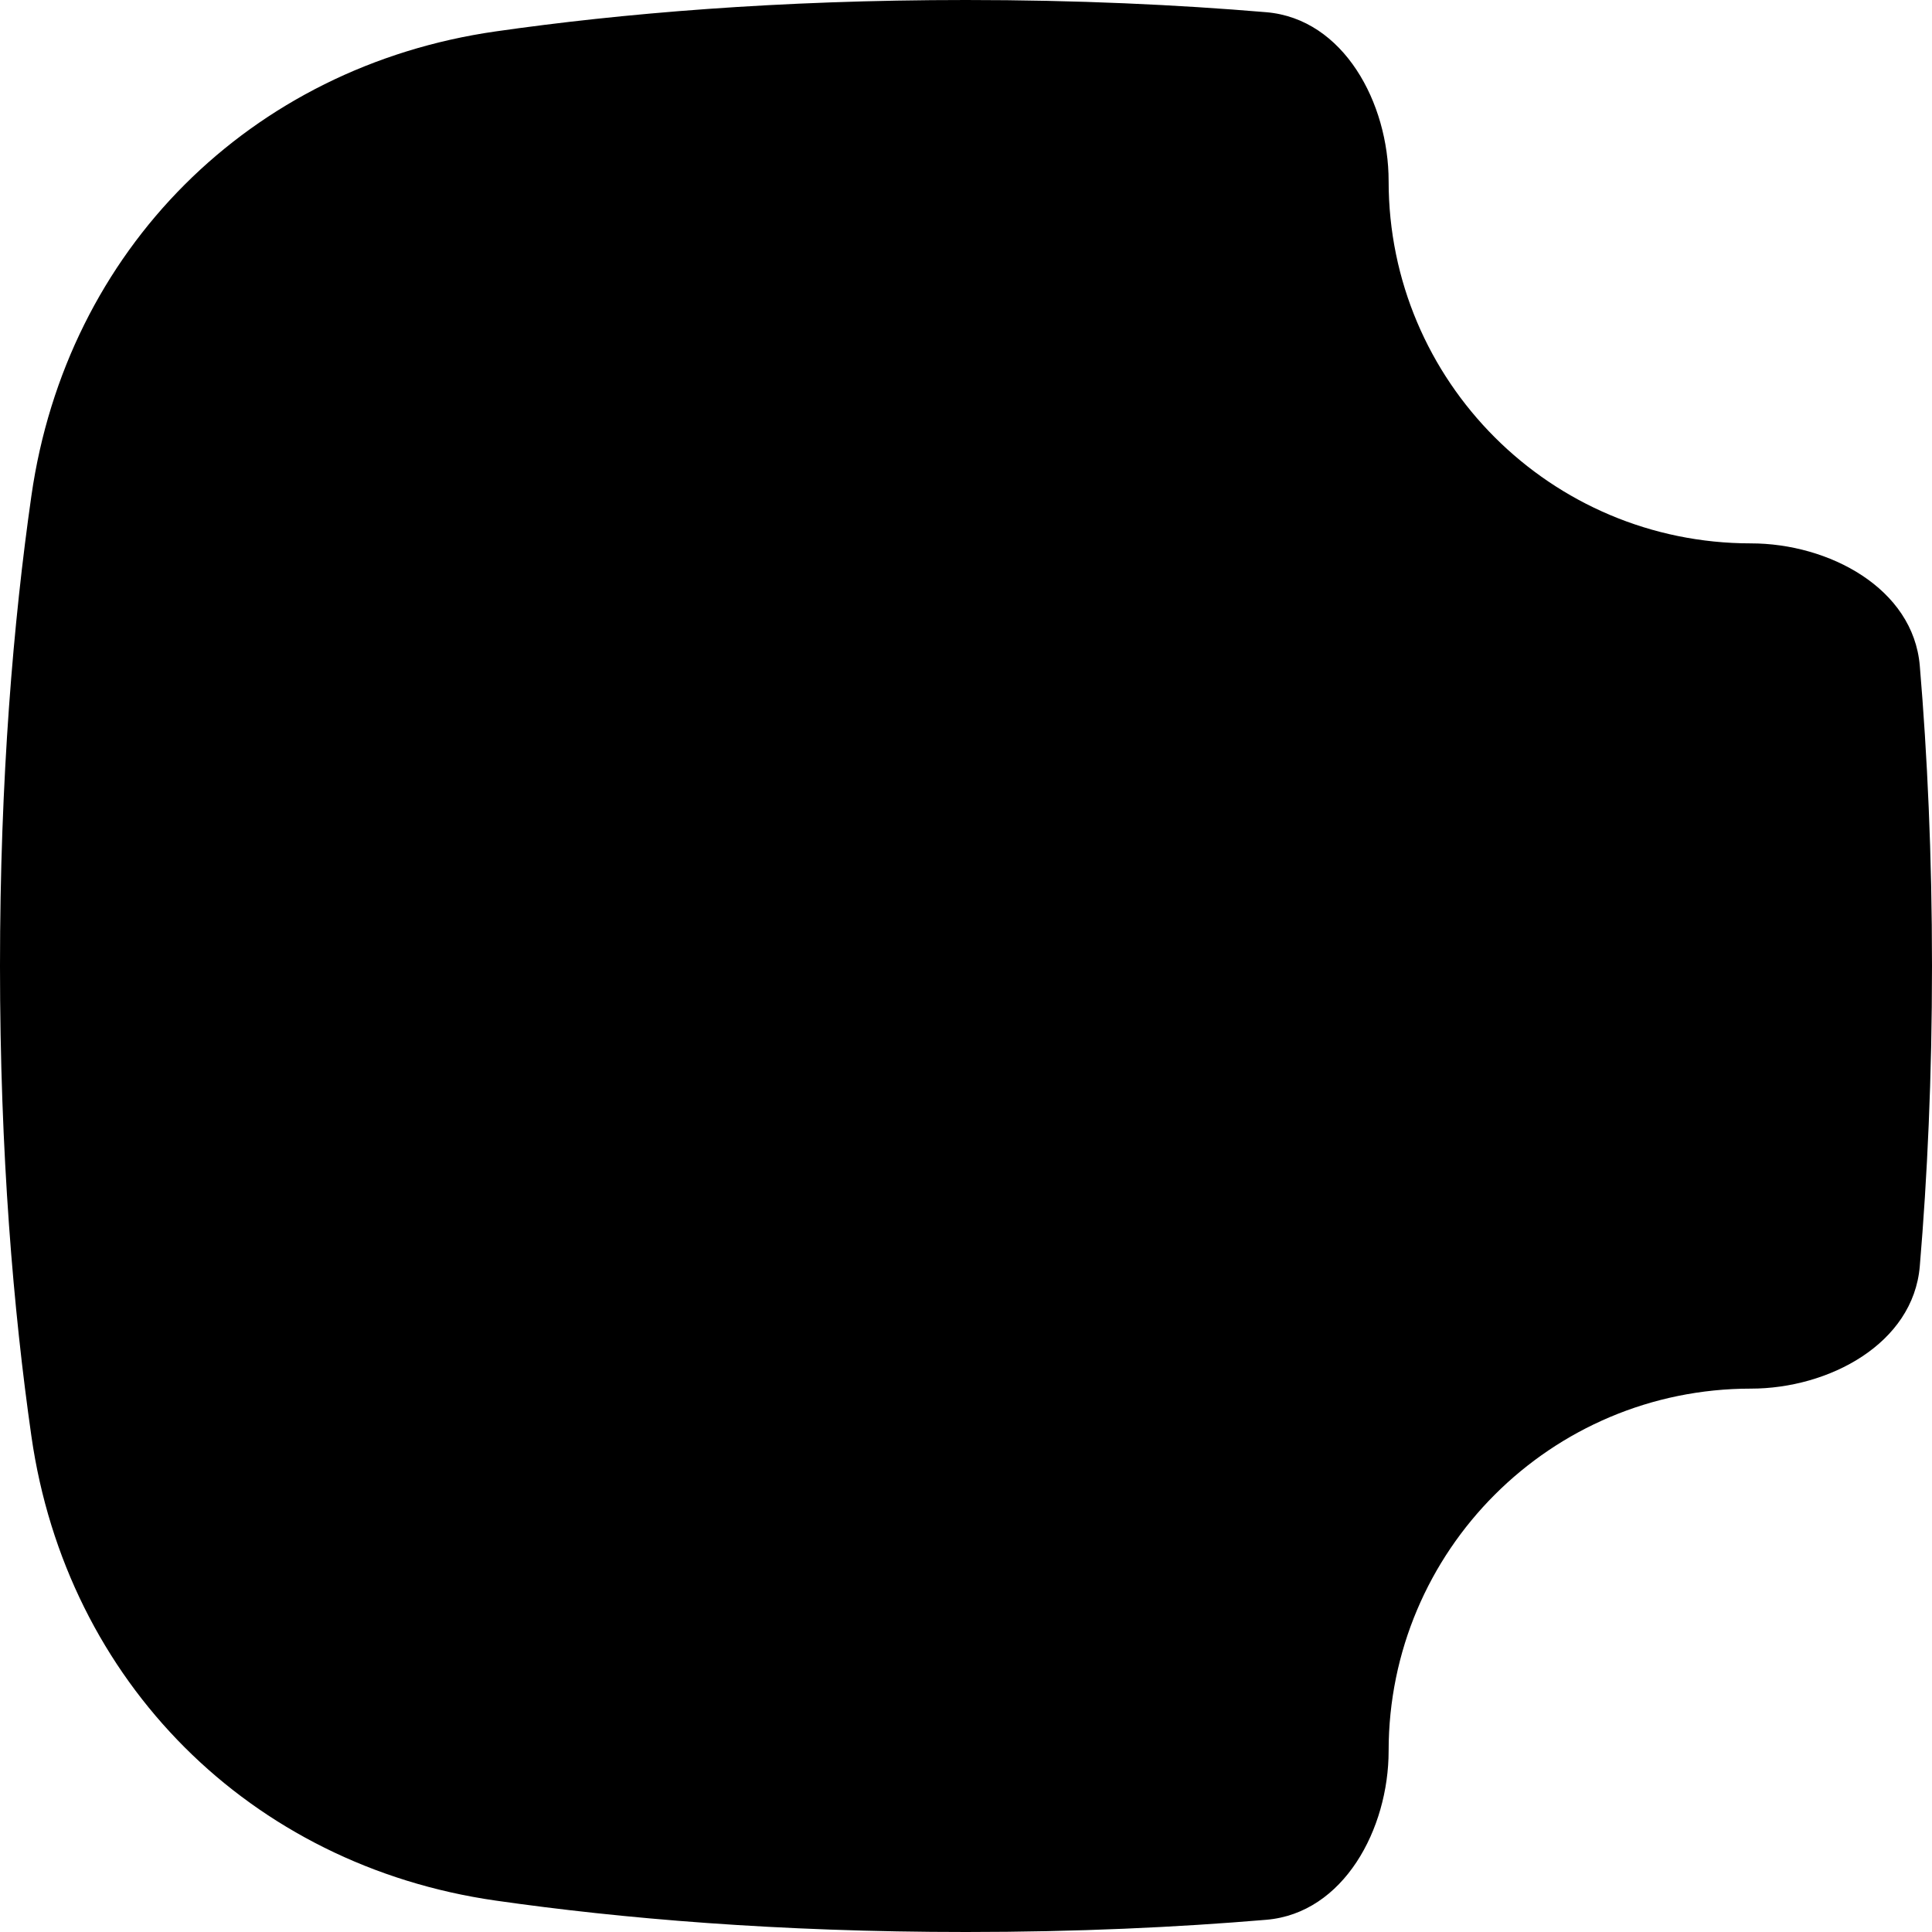 <svg xmlns="http://www.w3.org/2000/svg" width="128" height="128" viewBox="0 0 128 128" fill="none"><rect width="128" height="128" fill="none"/>
<path fill-rule="evenodd" clip-rule="evenodd" d="M92 12C92 6.84 89.035 1.243 83.893 0.809C77.987 0.311 71.356 0 64 0C51.532 0 41.146 0.892 32.842 2.081C16.574 4.409 4.409 16.574 2.081 32.842C0.892 41.146 0 51.532 0 64C0 76.468 0.892 86.854 2.081 95.158C4.409 111.426 16.574 123.591 32.842 125.919C41.146 127.108 51.532 128 64 128C71.356 128 77.987 127.689 83.893 127.191C89.035 126.757 92 121.16 92 116C92 102.745 102.745 92 116 92C121.16 92 126.757 89.035 127.191 83.893C127.689 77.987 128 71.356 128 64C128 56.644 127.689 50.013 127.191 44.107C126.757 38.965 121.16 36 116 36C102.745 36 92 25.255 92 12Z" fill="black"/>
</svg>
